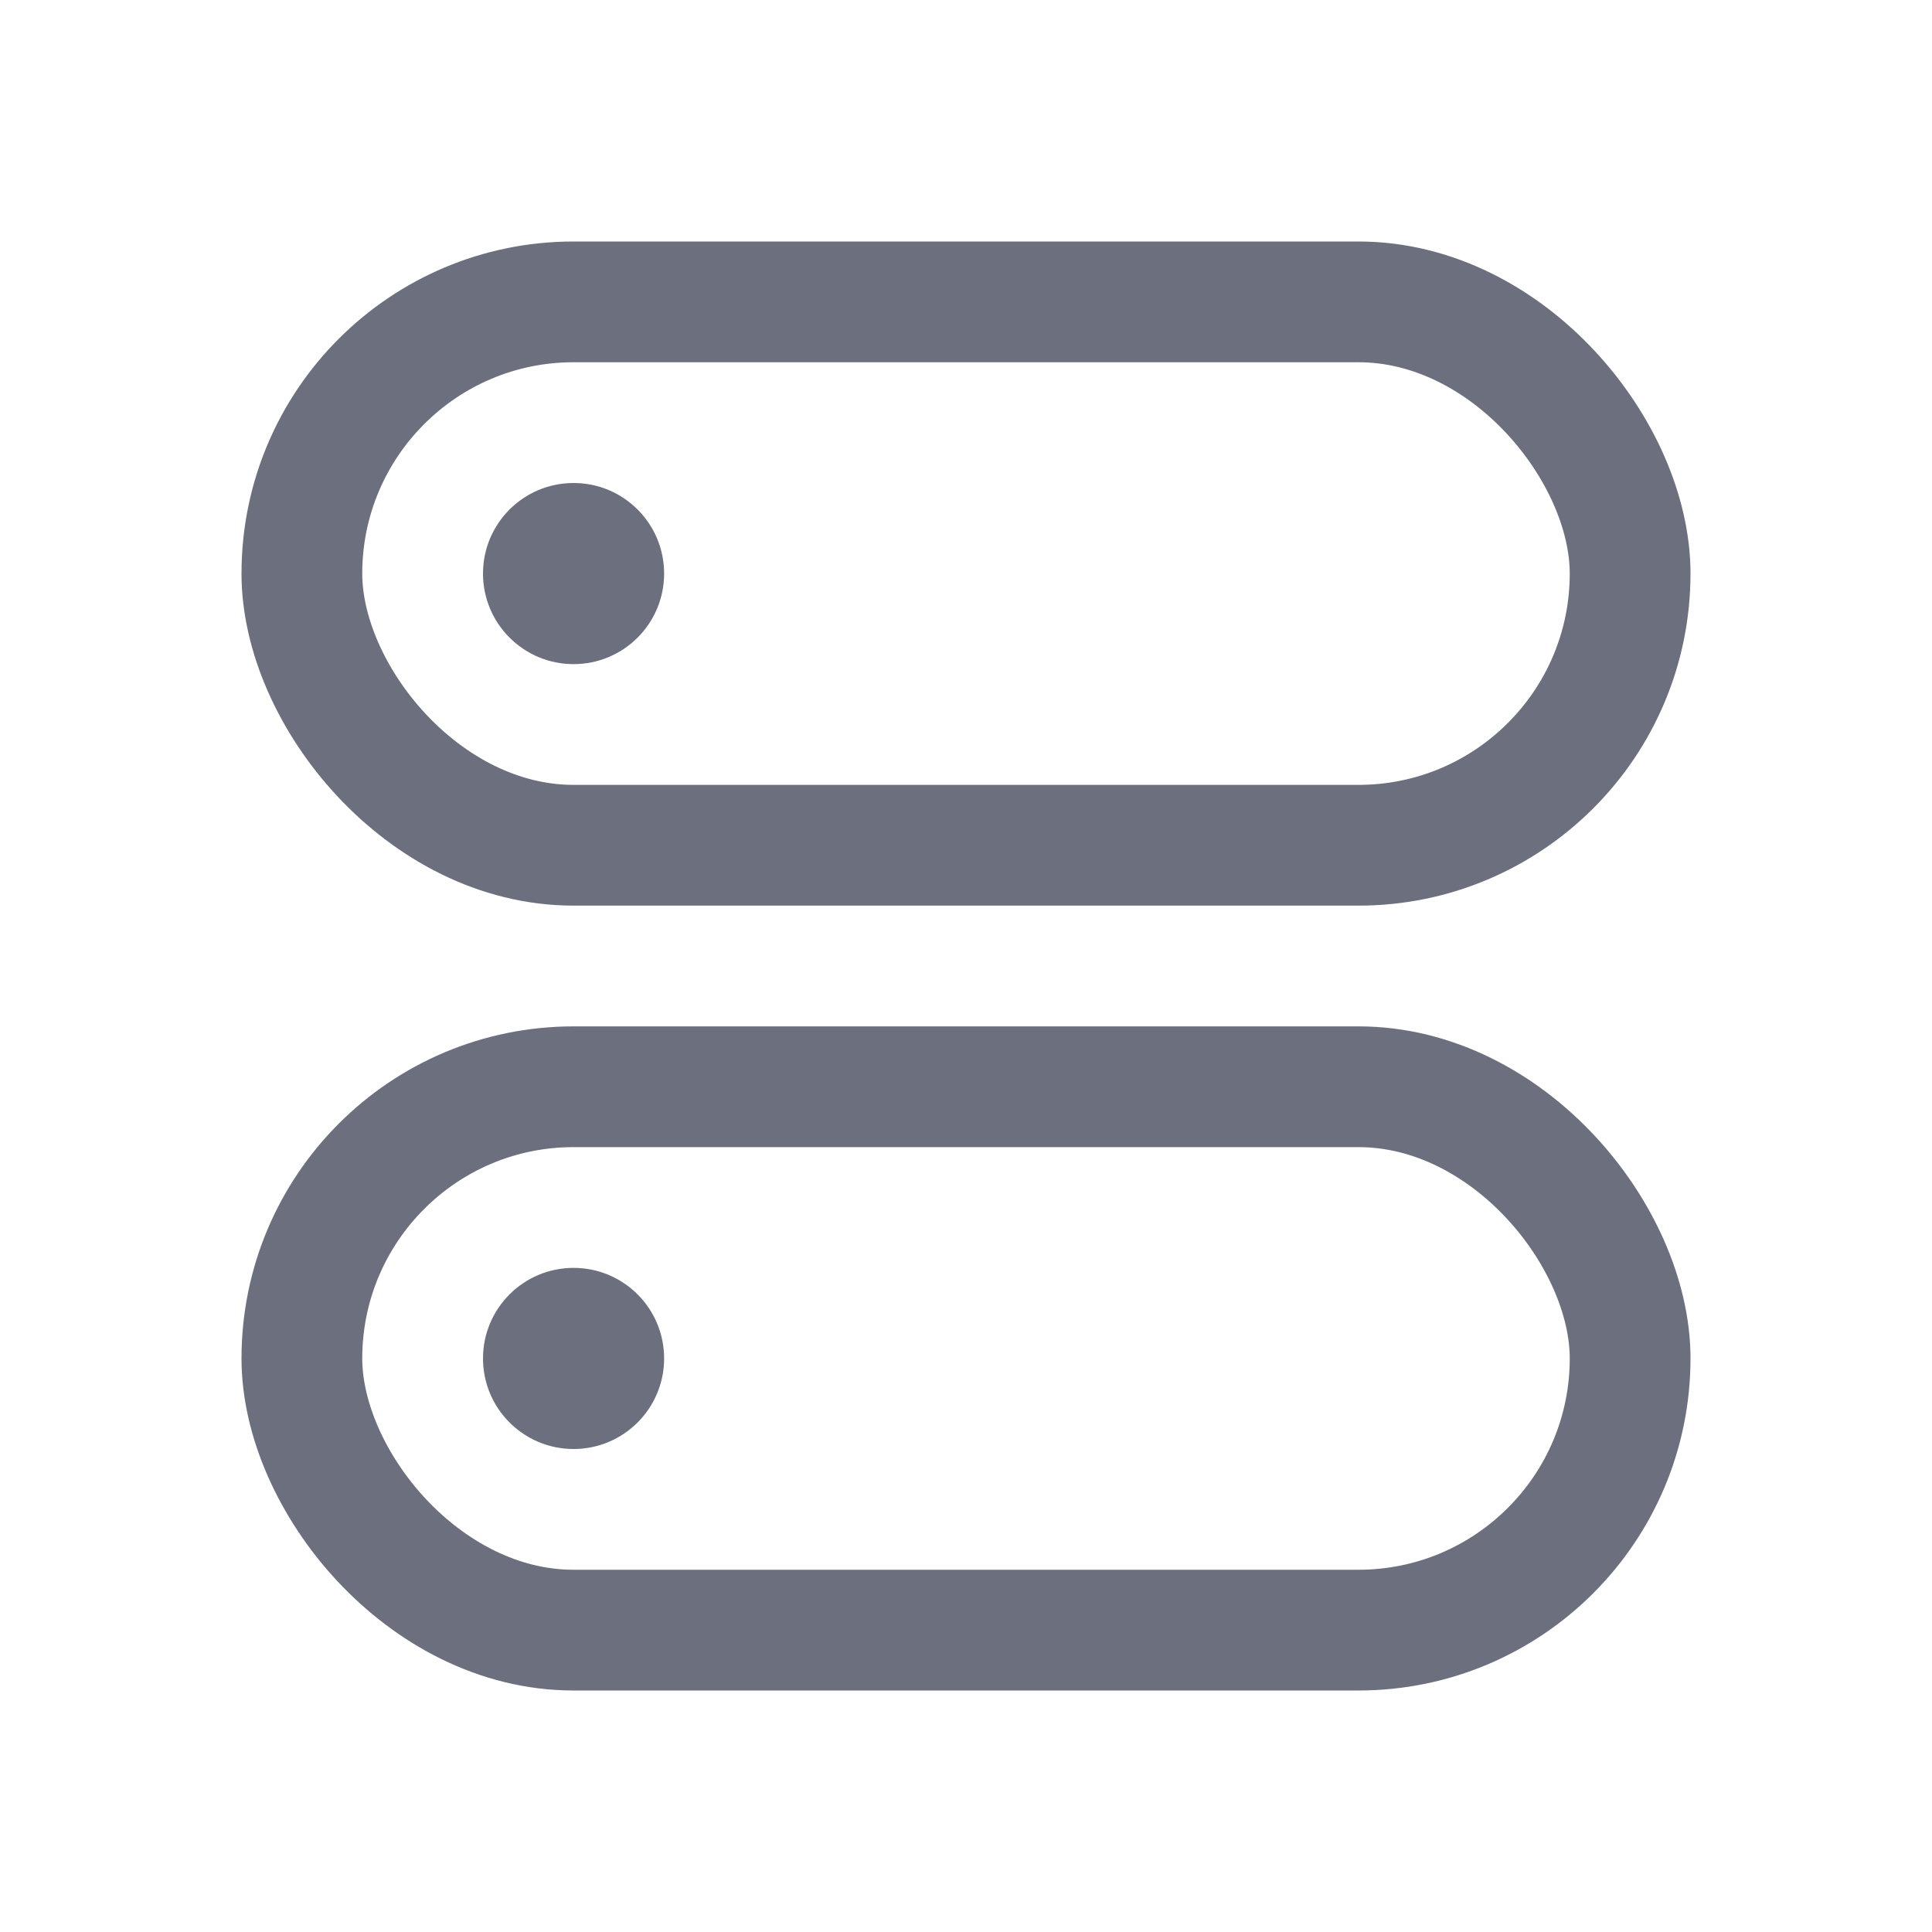 <svg width="16" height="16" viewBox="0 0 16 16" fill="none" xmlns="http://www.w3.org/2000/svg"><rect x="2.5" y="2.5" width="11" height="4.5" rx="2.25" stroke="#6C707E"/><circle cx="4.75" cy="4.75" r=".75" fill="#6C707E"/><rect x="2.5" y="9" width="11" height="4.5" rx="2.25" stroke="#6C707E"/><circle cx="4.75" cy="11.25" r=".75" fill="#6C707E"/></svg>